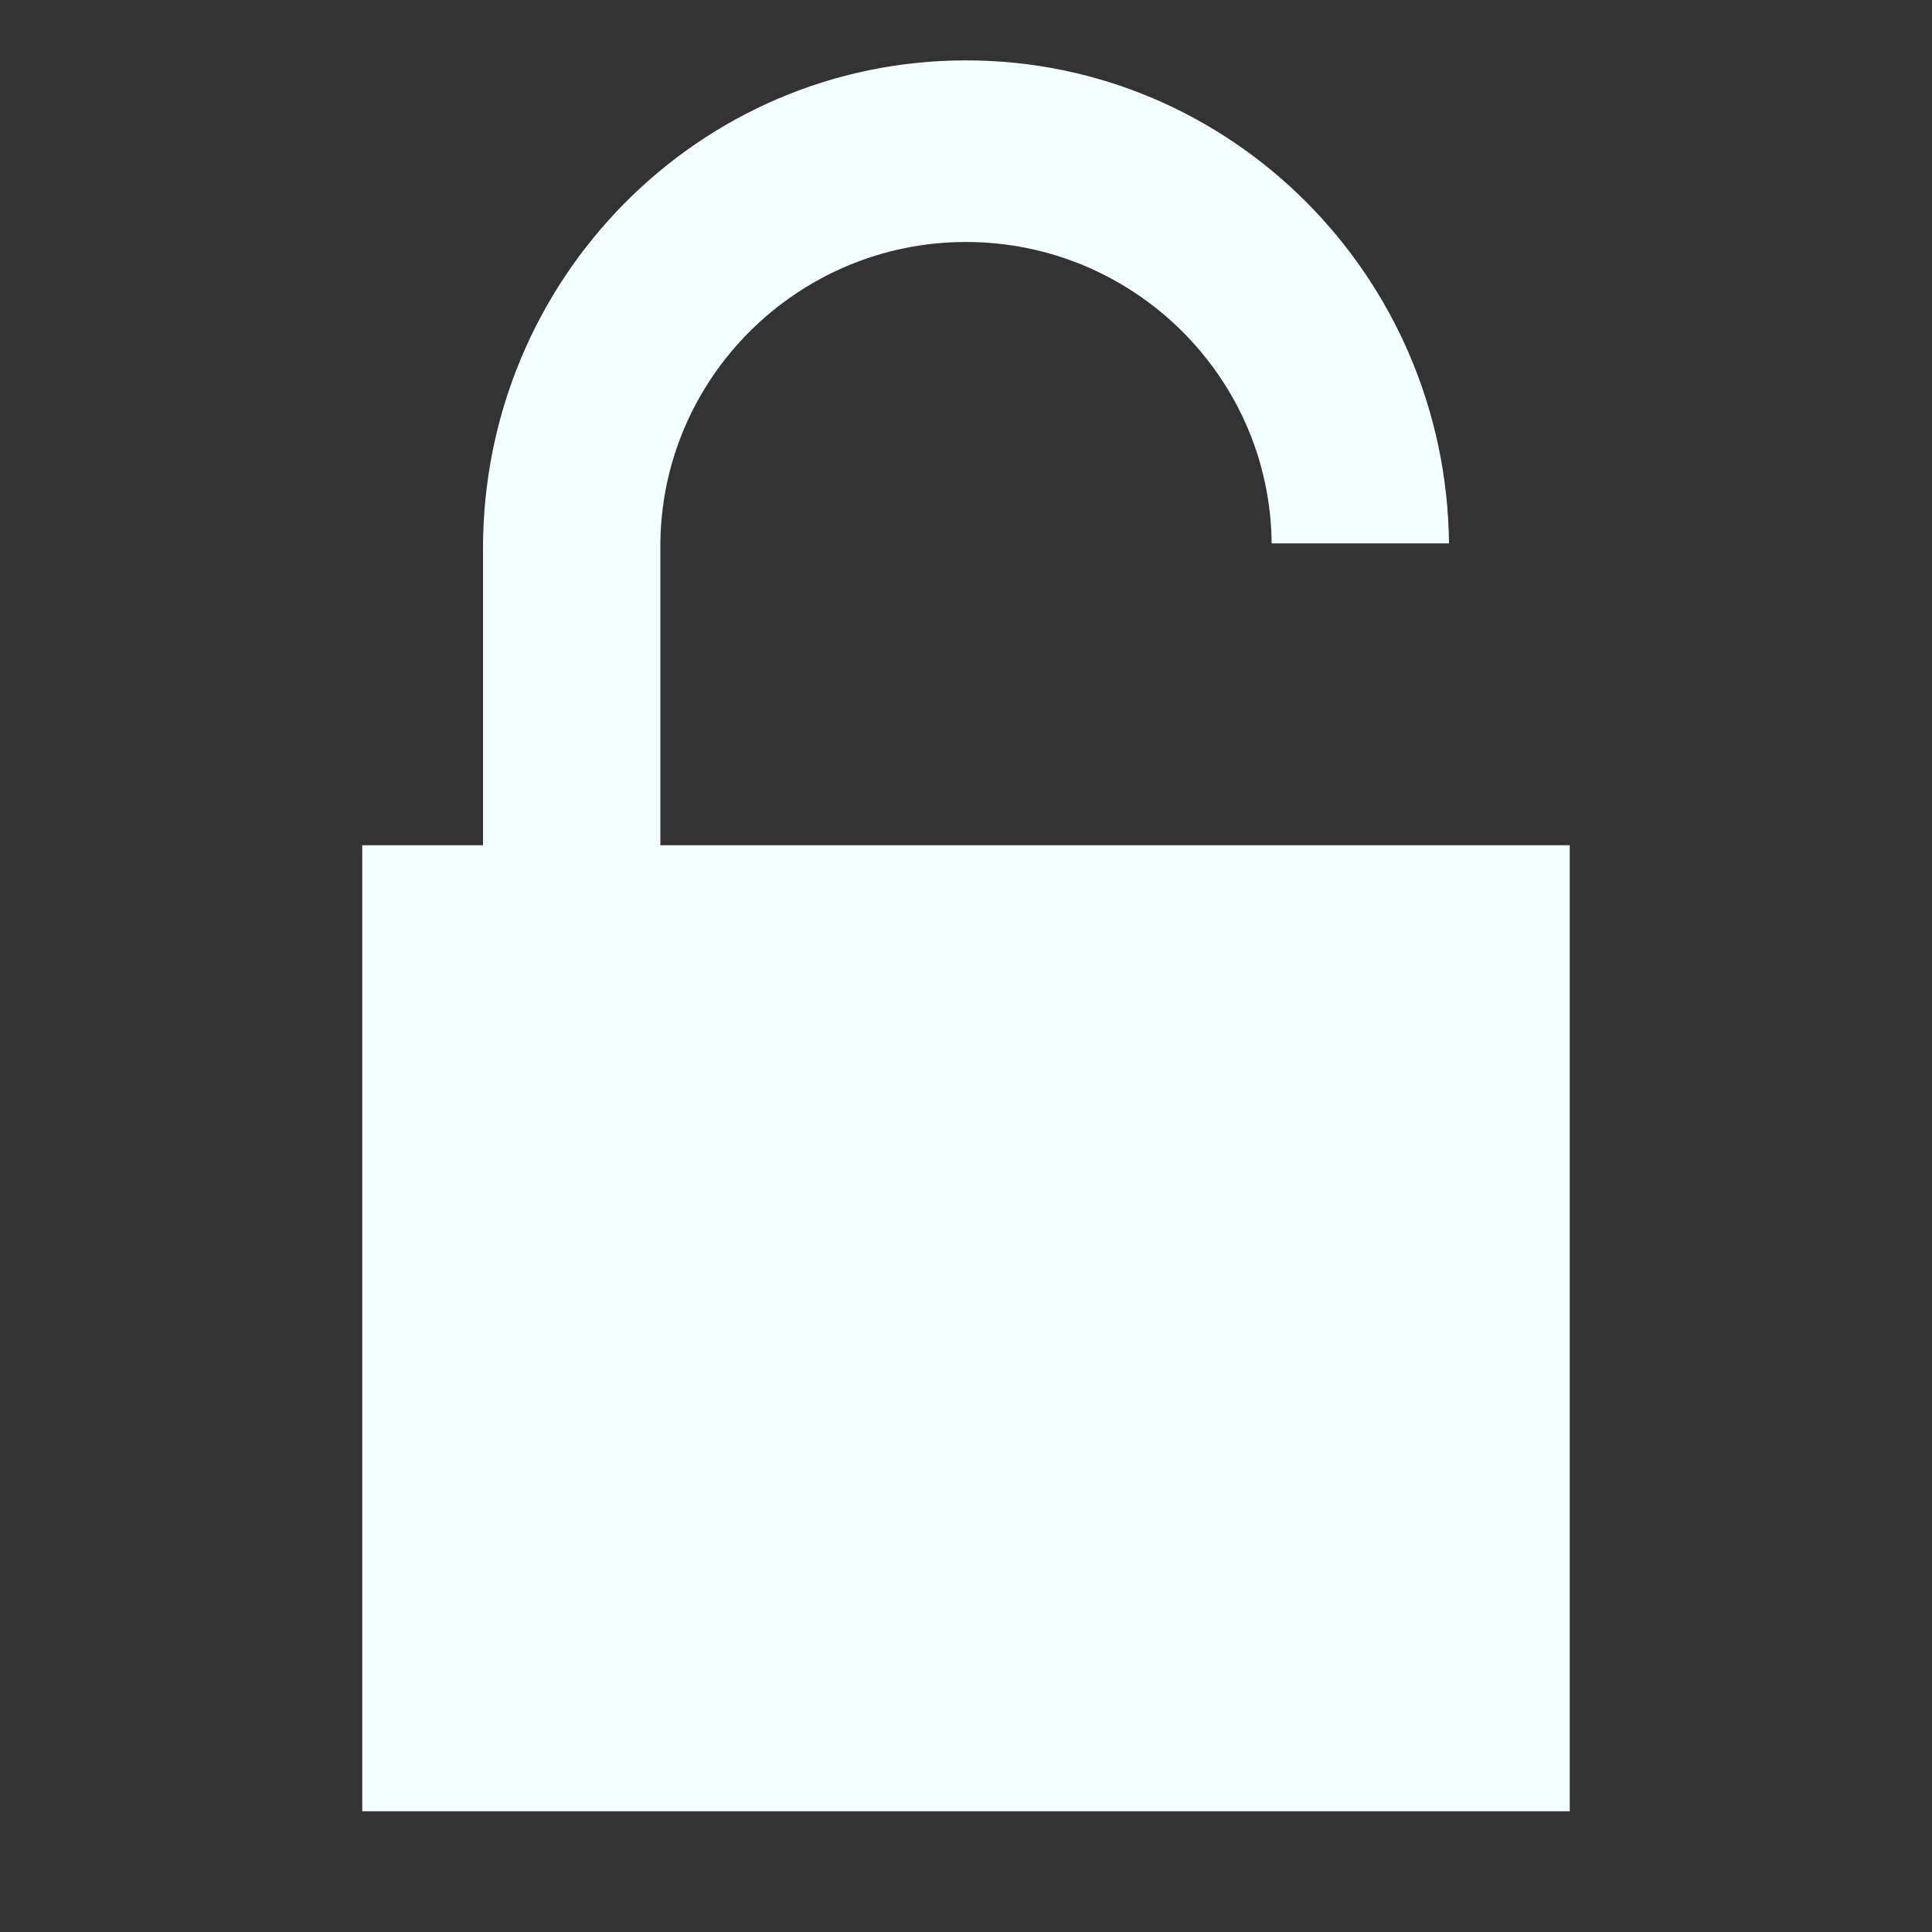 <?xml version="1.0" encoding="UTF-8" standalone="no"?>
<svg xmlns:rdf="http://www.w3.org/1999/02/22-rdf-syntax-ns#" xmlns="http://www.w3.org/2000/svg" height="128" width="128" version="1.0" xmlns:cc="http://creativecommons.org/ns#" xmlns:dc="http://purl.org/dc/elements/1.1/">
<rect width="100%" height="100%" fill="#333333" stroke="none"/>
<path d="m50.893 3.281v-2.795 2.795z" fill-opacity=".757" fill="#fff"/>
<path d="m83.506-209.27v-2.795 2.795z" fill-opacity=".757" fill="#fff"/>
<path d="m64 4c-17.675 0-32 14.476-32 32.344v23.656h11.75c-0-8.236 0-23.812 0-23.812-0-11.111 9.091-20.156 20.25-20.156 11.099 0 20.151 8.941 20.25 19.969l11.75-0.001c-0.183-17.708-14.441-32-32-32z" fill="#f4ffff"/>
<rect transform="scale(-1,1)" height="64" width="80" y="56" x="-104" fill="#f4ffff"/>
<path d="m-11.022-185.66v-2.795 2.795z" fill-opacity=".757" fill="#fff"/>
</svg>
